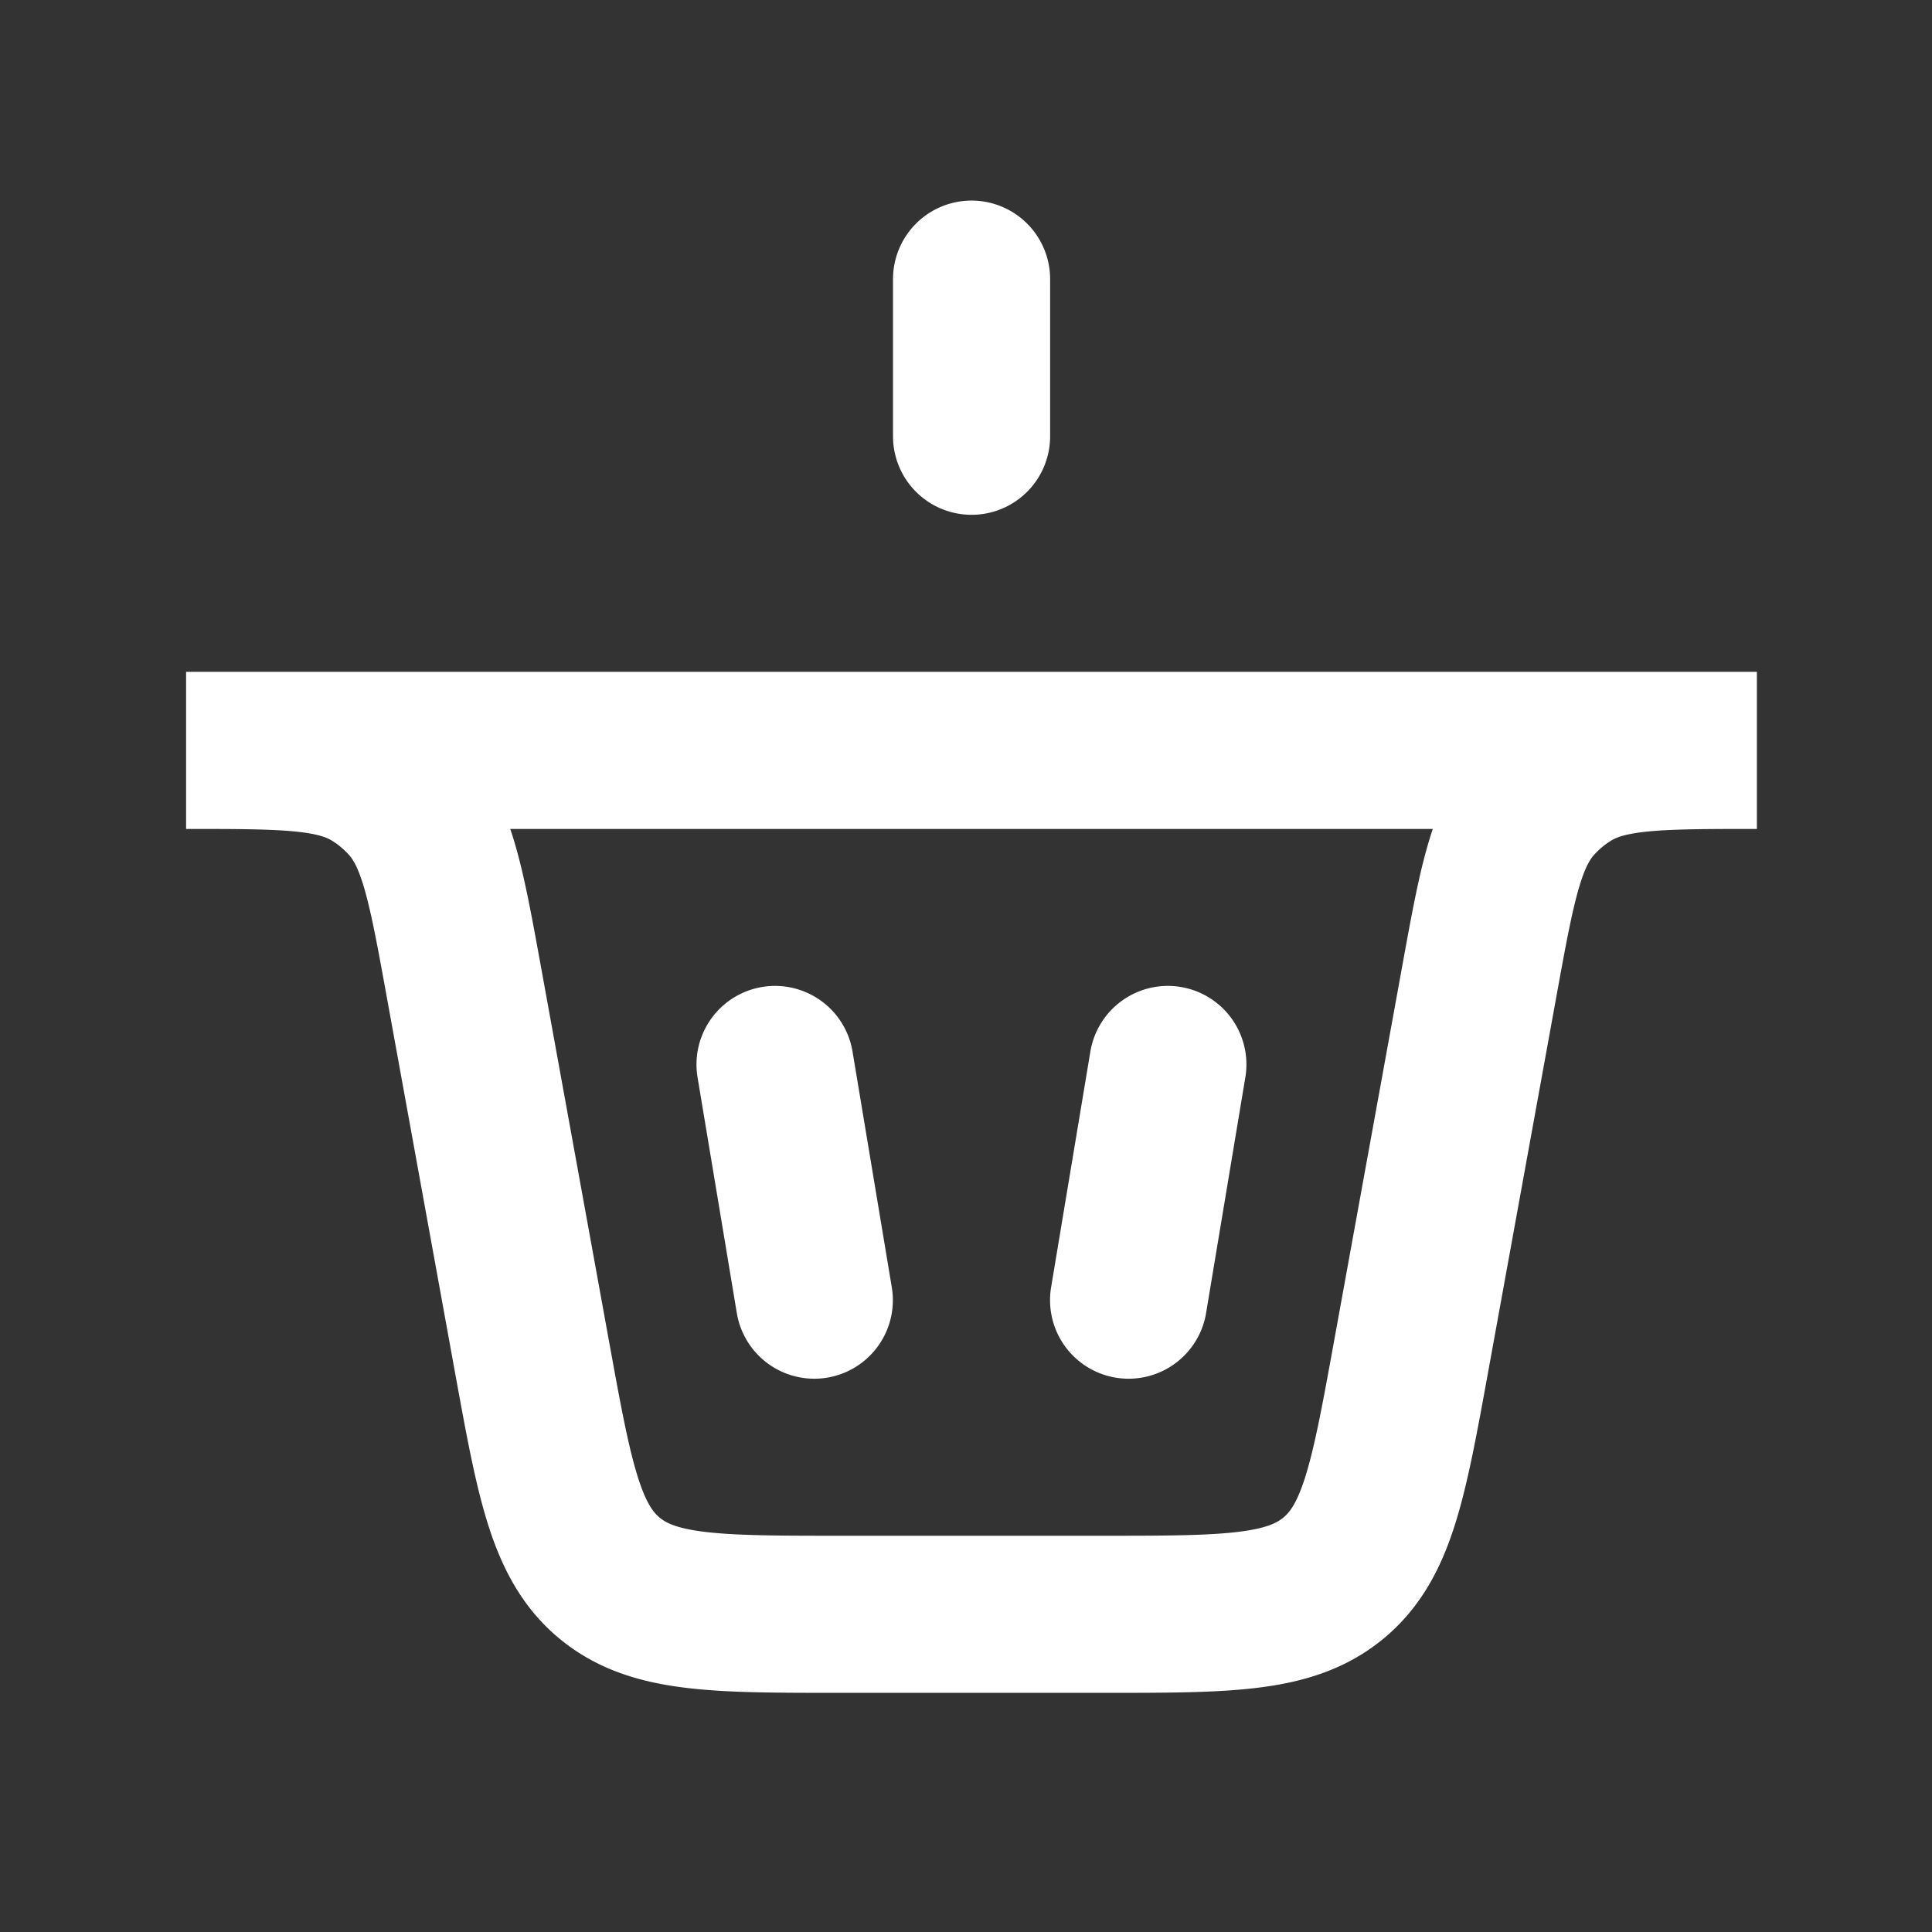 <svg width="25" height="25" fill="none" xmlns="http://www.w3.org/2000/svg"><rect width="100%" height="100%" fill="#333333" stroke="none"/><path d="M12.572 5.645V3.612m-2.035 13.212-.508-3.05m4.575 3.05.508-3.05M2.408 9.71h20.326v0c-1.287 0-1.93 0-2.422.304-.163.1-.31.224-.439.366-.387.43-.503 1.063-.733 2.33l-.88 4.841c-.29 1.596-.435 2.394-1.001 2.866-.566.472-1.377.472-2.999.472h-3.377c-1.623 0-2.434 0-3-.472-.565-.472-.71-1.27-1-2.866l-.88-4.842c-.23-1.266-.346-1.9-.734-2.329a2.032 2.032 0 0 0-.438-.366c-.492-.304-1.135-.304-2.423-.304v0Z" stroke="#fff" stroke-width="2.033" stroke-linecap="round"/></svg>